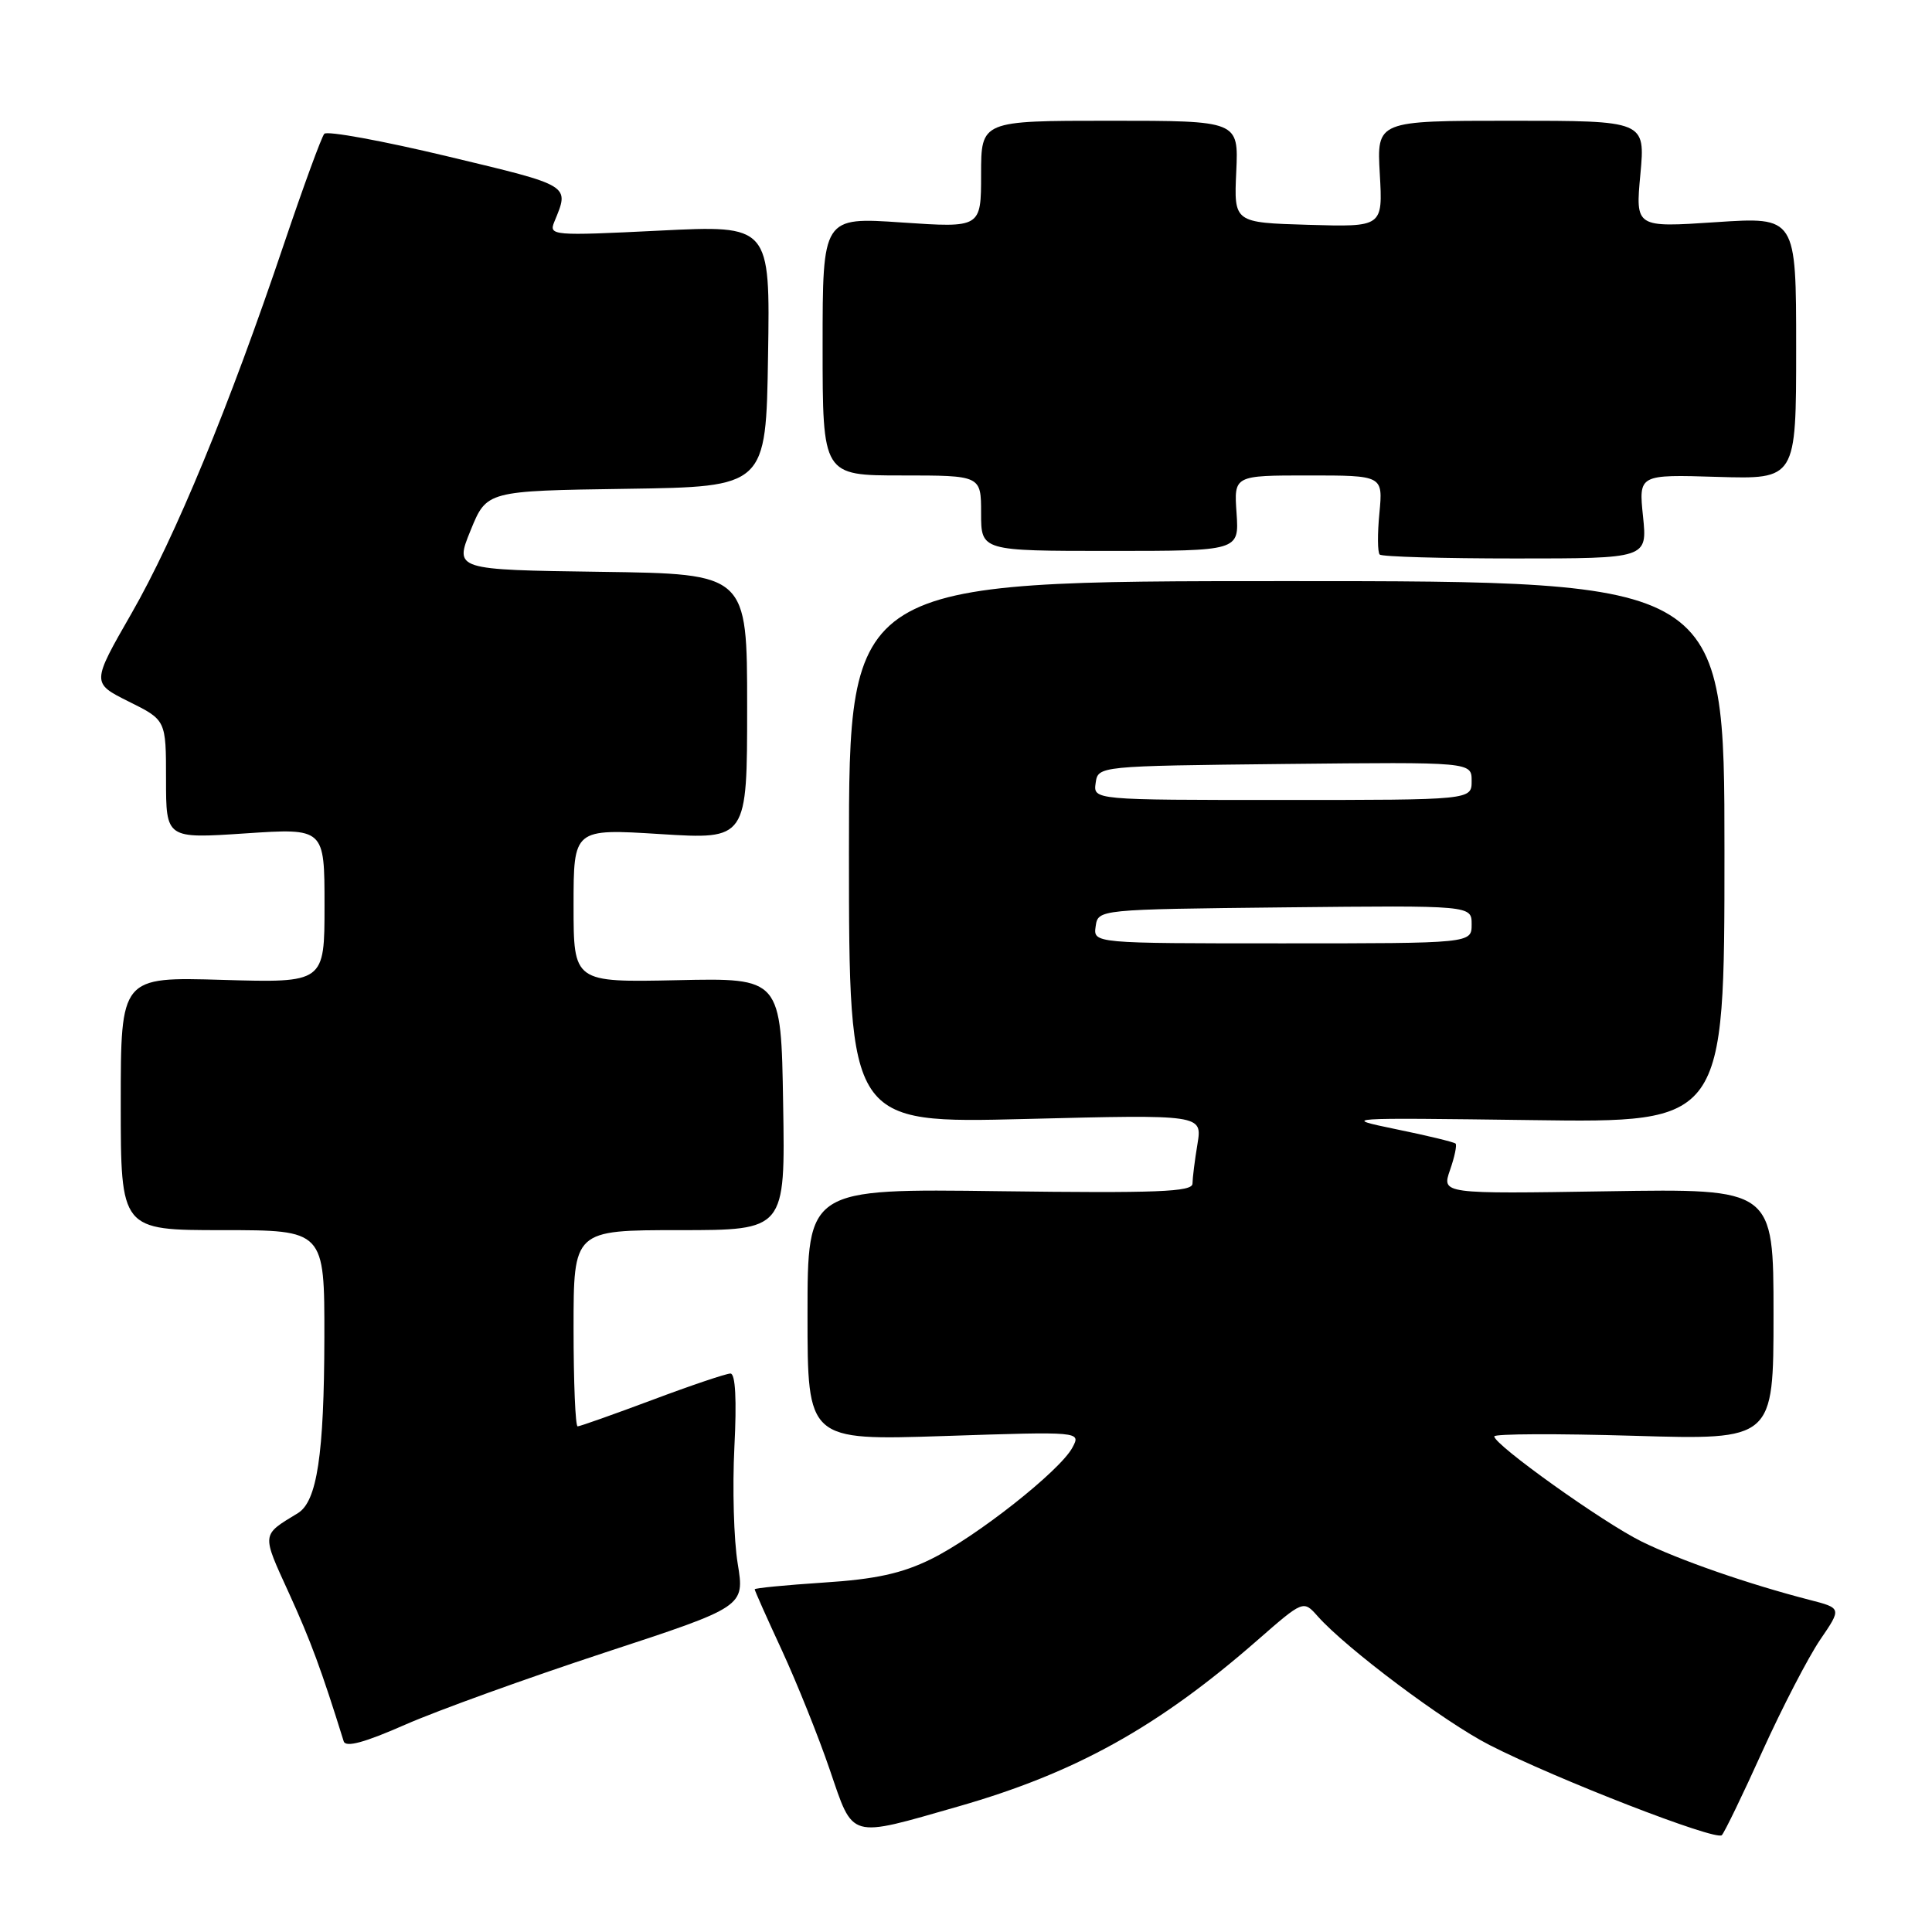 <?xml version="1.0" encoding="UTF-8" standalone="no"?>
<!DOCTYPE svg PUBLIC "-//W3C//DTD SVG 1.1//EN" "http://www.w3.org/Graphics/SVG/1.1/DTD/svg11.dtd" >
<svg xmlns="http://www.w3.org/2000/svg" xmlns:xlink="http://www.w3.org/1999/xlink" version="1.1" viewBox="0 0 256 256">
 <g >
 <path fill="currentColor"
d=" M 233.55 232.00 C 236.17 226.22 239.60 219.61 241.17 217.29 C 244.04 213.09 244.04 213.09 239.77 211.99 C 231.66 209.90 222.48 206.71 217.50 204.25 C 212.38 201.72 198.00 191.45 198.00 190.33 C 198.00 189.98 206.32 189.95 216.50 190.25 C 235.00 190.80 235.00 190.80 235.00 174.15 C 235.00 157.50 235.00 157.50 213.02 157.85 C 191.04 158.20 191.04 158.20 192.13 155.05 C 192.74 153.31 193.07 151.73 192.87 151.53 C 192.66 151.33 189.12 150.47 185.00 149.63 C 177.61 148.10 177.87 148.09 203.00 148.42 C 228.50 148.77 228.50 148.77 228.50 112.88 C 228.50 77.00 228.50 77.00 170.49 77.00 C 112.49 77.00 112.49 77.00 112.49 112.93 C 112.50 148.86 112.50 148.86 135.91 148.27 C 159.31 147.68 159.31 147.68 158.67 151.59 C 158.31 153.74 158.02 156.10 158.01 156.84 C 158.00 157.93 153.29 158.11 132.50 157.84 C 107.00 157.50 107.00 157.50 107.00 174.19 C 107.00 190.87 107.00 190.87 125.12 190.28 C 143.24 189.68 143.24 189.68 142.10 191.81 C 140.46 194.89 129.36 203.64 123.37 206.59 C 119.51 208.49 116.01 209.26 109.12 209.70 C 104.11 210.03 100.00 210.43 100.00 210.59 C 100.00 210.76 101.62 214.40 103.61 218.69 C 105.59 222.99 108.45 230.10 109.95 234.50 C 113.13 243.78 112.33 243.56 127.00 239.36 C 142.53 234.91 153.47 228.83 166.60 217.35 C 172.70 212.02 172.70 212.02 174.60 214.16 C 178.36 218.40 191.38 228.17 197.38 231.23 C 206.20 235.74 227.38 243.96 228.15 243.17 C 228.51 242.80 230.94 237.78 233.55 232.00 Z  M 80.09 218.99 C 98.68 212.89 98.68 212.89 97.75 207.19 C 97.23 204.06 97.04 197.11 97.31 191.75 C 97.63 185.48 97.45 182.00 96.79 182.00 C 96.23 182.00 91.57 183.57 86.43 185.50 C 81.29 187.42 76.84 189.00 76.54 189.00 C 76.24 189.00 76.00 183.15 76.00 176.00 C 76.00 163.00 76.00 163.00 90.02 163.00 C 104.05 163.00 104.05 163.00 103.77 146.29 C 103.50 129.58 103.50 129.58 89.75 129.88 C 76.00 130.17 76.00 130.17 76.00 119.99 C 76.00 109.80 76.00 109.80 87.50 110.52 C 99.00 111.24 99.00 111.24 99.00 93.64 C 99.00 76.04 99.00 76.04 79.61 75.77 C 60.23 75.50 60.23 75.50 62.36 70.27 C 64.49 65.04 64.49 65.04 82.99 64.77 C 101.50 64.50 101.50 64.50 101.77 47.17 C 102.05 29.83 102.05 29.83 87.36 30.56 C 73.20 31.26 72.70 31.22 73.45 29.39 C 75.47 24.47 75.79 24.67 59.35 20.73 C 50.71 18.66 43.34 17.31 42.97 17.73 C 42.60 18.15 40.21 24.69 37.65 32.26 C 30.39 53.81 23.20 71.22 17.43 81.27 C 12.13 90.50 12.13 90.50 17.06 92.96 C 22.00 95.41 22.00 95.41 22.00 103.27 C 22.00 111.13 22.00 111.13 32.50 110.43 C 43.00 109.73 43.00 109.73 43.00 119.98 C 43.00 130.23 43.00 130.23 29.50 129.84 C 16.00 129.44 16.00 129.44 16.00 146.22 C 16.00 163.00 16.00 163.00 29.50 163.00 C 43.00 163.00 43.00 163.00 42.98 177.25 C 42.95 192.75 42.01 198.95 39.47 200.50 C 34.61 203.46 34.64 203.11 38.29 211.10 C 41.19 217.47 42.59 221.26 45.54 230.73 C 45.80 231.58 48.28 230.91 53.71 228.52 C 57.99 226.64 69.87 222.35 80.09 218.99 Z  M 217.71 68.44 C 217.13 62.87 217.13 62.87 227.57 63.19 C 238.00 63.50 238.00 63.50 238.00 46.11 C 238.00 28.73 238.00 28.73 227.35 29.44 C 216.70 30.15 216.70 30.15 217.36 23.08 C 218.01 16.00 218.01 16.00 200.22 16.00 C 182.43 16.00 182.43 16.00 182.83 23.04 C 183.23 30.08 183.23 30.08 173.36 29.79 C 163.50 29.50 163.50 29.50 163.81 22.75 C 164.12 16.00 164.12 16.00 147.06 16.00 C 130.00 16.00 130.00 16.00 130.00 23.10 C 130.00 30.19 130.00 30.19 119.50 29.48 C 109.00 28.76 109.00 28.76 109.00 45.88 C 109.00 63.00 109.00 63.00 119.50 63.00 C 130.00 63.00 130.00 63.00 130.00 68.00 C 130.00 73.00 130.00 73.00 147.10 73.00 C 164.19 73.00 164.19 73.00 163.85 68.00 C 163.50 63.00 163.50 63.00 173.38 63.00 C 183.25 63.00 183.25 63.00 182.78 67.98 C 182.51 70.72 182.53 73.20 182.82 73.48 C 183.10 73.77 191.20 74.00 200.81 74.00 C 218.28 74.00 218.28 74.00 217.71 68.44 Z  M 145.18 122.75 C 145.50 120.50 145.50 120.50 170.25 120.23 C 195.00 119.97 195.00 119.97 195.00 122.48 C 195.00 125.00 195.00 125.00 169.93 125.00 C 144.86 125.00 144.86 125.00 145.18 122.75 Z  M 145.18 103.75 C 145.50 101.50 145.50 101.50 170.25 101.23 C 195.00 100.97 195.00 100.97 195.00 103.48 C 195.00 106.00 195.00 106.00 169.93 106.00 C 144.86 106.00 144.86 106.00 145.18 103.75 Z "/>
</g>
</svg>